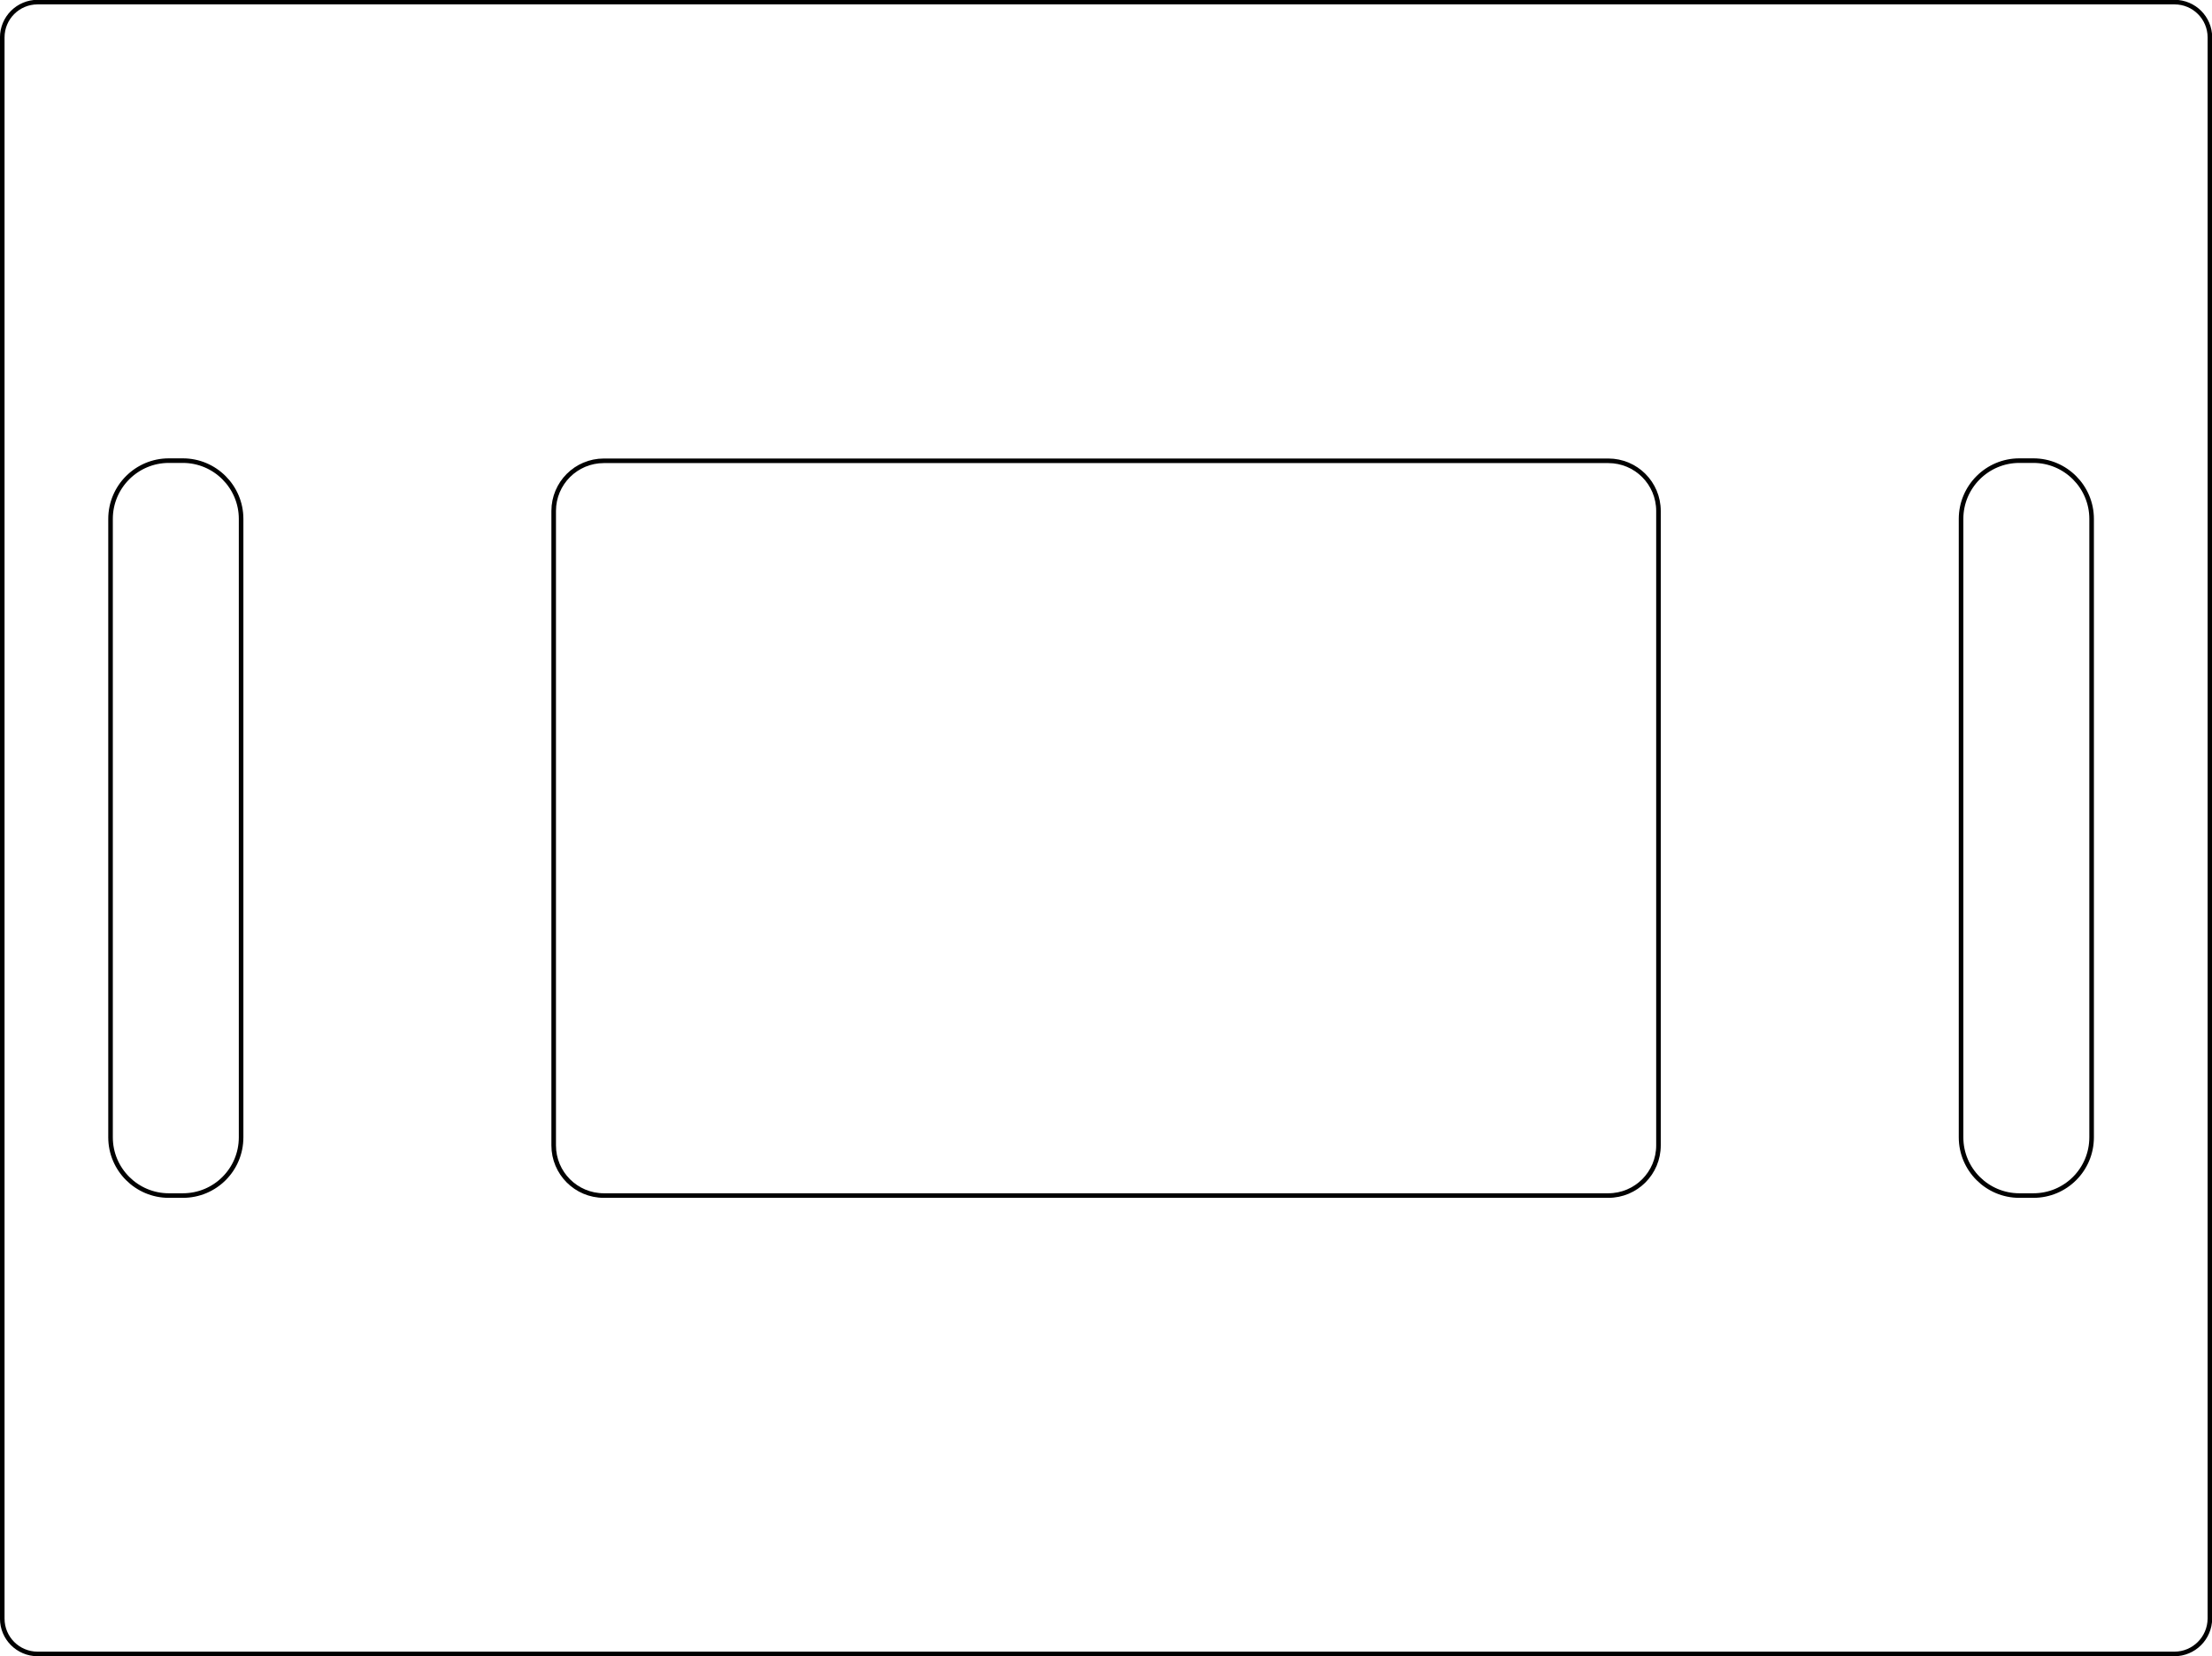 <?xml version="1.0" encoding="UTF-8"?> <svg xmlns="http://www.w3.org/2000/svg" xmlns:xlink="http://www.w3.org/1999/xlink" version="1.1" id="Layer_1" x="0px" y="0px" viewBox="0 0 1370.7 1026.5" style="enable-background:new 0 0 1370.7 1026.5;" xml:space="preserve"> <style type="text/css"> .st0{fill:none;stroke:#000000;stroke-width:2.835;stroke-miterlimit:11.339;} .st1{fill:none;stroke:#010101;stroke-width:4.971016e-02;stroke-miterlimit:1.324;} </style> <path class="st0" d="M1347.4,1025.1H23.3c-12.1,0-21.9-9.8-21.9-21.9v-980c0-12.1,9.8-21.9,21.9-21.9h1324.2 c12.1,0,21.9,9.8,21.9,21.9v980C1369.3,1015.3,1359.5,1025.1,1347.4,1025.1z"></path> <path class="st0" d="M113.3,741h-8.7c-19.9,0-36.1-16.2-36.1-36.1V321.6c0-19.9,16.2-36.1,36.1-36.1h8.7c19.9,0,36.1,16.2,36.1,36.1 v383.3C149.4,724.9,133.3,741,113.3,741z"></path> <path class="st0" d="M996.6,741H374.2c-17.2,0-31.1-13.9-31.1-31.1V316.7c0-17.2,13.9-31.1,31.1-31.1h622.4 c17.2,0,31.1,13.9,31.1,31.1v393.2C1027.7,727.1,1013.8,741,996.6,741z"></path> <g id="g4771_00000142872232250309725240000008015434872161083830_" transform="matrix(0.132,0,0,0.132,-151.208,380.477)"> <path id="path4727_00000127754606762721106950000001896318292601062322_" class="st1" d="M1604.5,4707v31.6 M1604.5,4716l6.8-6.8 l4.5-2.3h6.8l4.5,2.3l2.3,6.8v22.6 M1629.4,4716l6.8-6.8l4.5-2.3h6.8l4.5,2.3l2.3,6.8v22.6"></path> <path id="path4729_00000039094625762773843210000017389670759990370956_" class="st1" d="M1697.1,4707v31.6 M1697.1,4713.8 l-4.5-4.5l-4.5-2.3h-6.8l-4.5,2.3l-4.5,4.5l-2.3,6.8v4.5l2.3,6.8l4.5,4.5l4.5,2.3h6.8l4.5-2.3l4.5-4.5"></path> <path id="path4731_00000070107318275557934650000013356001002928236420_" class="st1" d="M1715.2,4691.2v47.4 M1737.8,4707 l-22.6,22.6 M1724.2,4720.5l15.8,18.1"></path> <path id="path4733_00000091701547594713054590000013648756669822919088_" class="st1" d="M1751.3,4720.5h27.1v-4.5l-2.3-4.5 l-2.3-2.3l-4.5-2.3h-6.8l-4.5,2.3l-4.5,4.5L1751.3,4720.5v4.5l2.3,6.8l4.5,4.5l4.5,2.3h6.8l4.5-2.3l4.5-4.5"></path> <path id="path4735_00000016777086995419865370000013413465726012353409_" class="st1" d="M1794.3,4707v31.6 M1794.3,4720.5l2.3-6.8 l4.5-4.5l4.5-2.3h6.8"></path> <path id="path4737_00000112615305136266690580000001150503879139977150_" class="st1" d="M1846.2,4713.8l-2.3-4.5l-6.8-2.3h-6.8 l-6.8,2.3l-2.3,4.5l2.3,4.5l4.5,2.3l11.3,2.3l4.5,2.3l2.3,4.5v2.3l-2.3,4.5l-6.8,2.3h-6.8l-6.8-2.3l-2.3-4.5"></path> <path id="path4739_00000080192998706385724640000017700389220217727392_" class="st1" d="M1862,4707v31.6 M1862,4716l6.8-6.8 l4.5-2.3h6.8l4.5,2.3l2.3,6.8v22.6 M1886.9,4716l6.8-6.8l4.5-2.3h6.8l4.5,2.3l2.3,6.8v22.6"></path> <path id="path4741_00000138572629463685173920000002336817929764936597_" class="st1" d="M1954.6,4707v31.6 M1954.6,4713.8 l-4.5-4.5l-4.5-2.3h-6.8l-4.5,2.3l-4.5,4.5l-2.3,6.8v4.5l2.3,6.8l4.5,4.5l4.5,2.3h6.8l4.5-2.3l4.5-4.5"></path> <path id="path4743_00000060741496006942699260000013746152457028254654_" class="st1" d="M1972.7,4691.2v47.4 M1995.3,4707 l-22.6,22.6 M1981.7,4720.5l15.8,18.1"></path> <path id="path4745_00000124163954776690787420000002384154768470869121_" class="st1" d="M2008.8,4691.2l2.3,2.3l2.3-2.3l-2.3-2.3 L2008.8,4691.2 M2011.1,4707v31.6"></path> <path id="path4747_00000121266926257153533490000006557489089565991080_" class="st1" d="M2029.2,4707v31.6 M2029.2,4716l6.8-6.8 l4.5-2.3h6.8l4.5,2.3l2.3,6.8v22.6"></path> <path id="path4749_00000054973659084276182390000017130264541659928477_" class="st1" d="M2096.9,4707v36.1l-2.3,6.8l-2.3,2.3 l-4.5,2.3h-6.8l-4.5-2.3 M2096.9,4713.8l-4.5-4.5l-4.5-2.3h-6.8l-4.5,2.3l-4.5,4.5l-2.3,6.8v4.5l2.3,6.8l4.5,4.5l4.5,2.3h6.8 l4.5-2.3l4.5-4.5"></path> <path id="path4751_00000036940333394594662150000003753542692266949023_" class="st1" d="M2139.8,4713.8l-4.5-4.5l-4.5-2.3h-6.8 l-4.5,2.3l-4.5,4.5l-2.3,6.8v4.5l2.3,6.8l4.5,4.5l4.5,2.3h6.8l4.5-2.3l4.5-4.5"></path> <path id="path4753_00000036960123660402484780000017332301910232454326_" class="st1" d="M2155.7,4691.2v47.4 M2155.7,4716l6.8-6.8 l4.5-2.3h6.8l4.5,2.3l2.3,6.8v22.6"></path> <path id="path4755_00000174579594259079861800000007235101096476992393_" class="st1" d="M2223.4,4707v31.6 M2223.4,4713.8 l-4.5-4.5l-4.5-2.3h-6.8l-4.5,2.3l-4.5,4.5l-2.3,6.8v4.5l2.3,6.8l4.5,4.5l4.5,2.3h6.8l4.5-2.3l4.5-4.5"></path> <path id="path4757_00000168100789427005376260000017695478137472350345_" class="st1" d="M2241.5,4707v31.6 M2241.5,4716l6.8-6.8 l4.5-2.3h6.8l4.5,2.3l2.3,6.8v22.6"></path> <path id="path4759_00000132082901776027842800000017976758108262621596_" class="st1" d="M2309.3,4707v36.1l-2.3,6.8l-2.3,2.3 l-4.5,2.3h-6.8l-4.5-2.3 M2309.3,4713.8l-4.5-4.5l-4.5-2.3h-6.8l-4.5,2.3l-4.5,4.5l-2.3,6.8v4.5l2.3,6.8l4.5,4.5l4.5,2.3h6.8 l4.5-2.3l4.5-4.5"></path> <path id="path4761_00000113317108763879252220000018195958593561621427_" class="st1" d="M2325.1,4720.5h27.1v-4.5l-2.3-4.5 l-2.3-2.3l-4.5-2.3h-6.8l-4.5,2.3l-4.5,4.5L2325.1,4720.5v4.5l2.3,6.8l4.5,4.5l4.5,2.3h6.8l4.5-2.3l4.5-4.5"></path> <path id="path4763_00000127003810309497690730000013601166445731402642_" class="st1" d="M2368,4727.3l-2.3,2.3l2.3,2.3l2.3-2.3 L2368,4727.3"></path> <path id="path4765_00000147941756018863246110000008340343028933490579_" class="st1" d="M2410.9,4713.8l-4.5-4.5l-4.5-2.3h-6.8 l-4.5,2.3l-4.5,4.5l-2.3,6.8v4.5l2.3,6.8l4.5,4.5l4.5,2.3h6.8l4.5-2.3l4.5-4.5"></path> <path id="path4767_00000129883942069671034430000013499344745938442129_" class="st1" d="M2435.7,4707l-4.5,2.3l-4.5,4.5l-2.3,6.8 v4.5l2.3,6.8l4.5,4.5l4.5,2.3h6.8l4.5-2.3l4.5-4.5l2.3-6.8v-4.5l-2.3-6.8l-4.5-4.5l-4.5-2.3H2435.7"></path> <path id="path4769_00000013879554145940311580000000339364265367617942_" class="st1" d="M2469.6,4707v31.6 M2469.6,4716l6.8-6.8 l4.5-2.3h6.8l4.5,2.3l2.3,6.8v22.6 M2494.5,4716l6.8-6.8l4.5-2.3h6.8l4.5,2.3l2.3,6.8v22.6"></path> </g> <path class="st0" d="M1260,741h-8.7c-19.9,0-36.1-16.2-36.1-36.1V321.6c0-19.9,16.2-36.1,36.1-36.1h8.7c19.9,0,36.1,16.2,36.1,36.1 v383.3C1296.1,724.9,1280,741,1260,741z"></path> </svg> 
